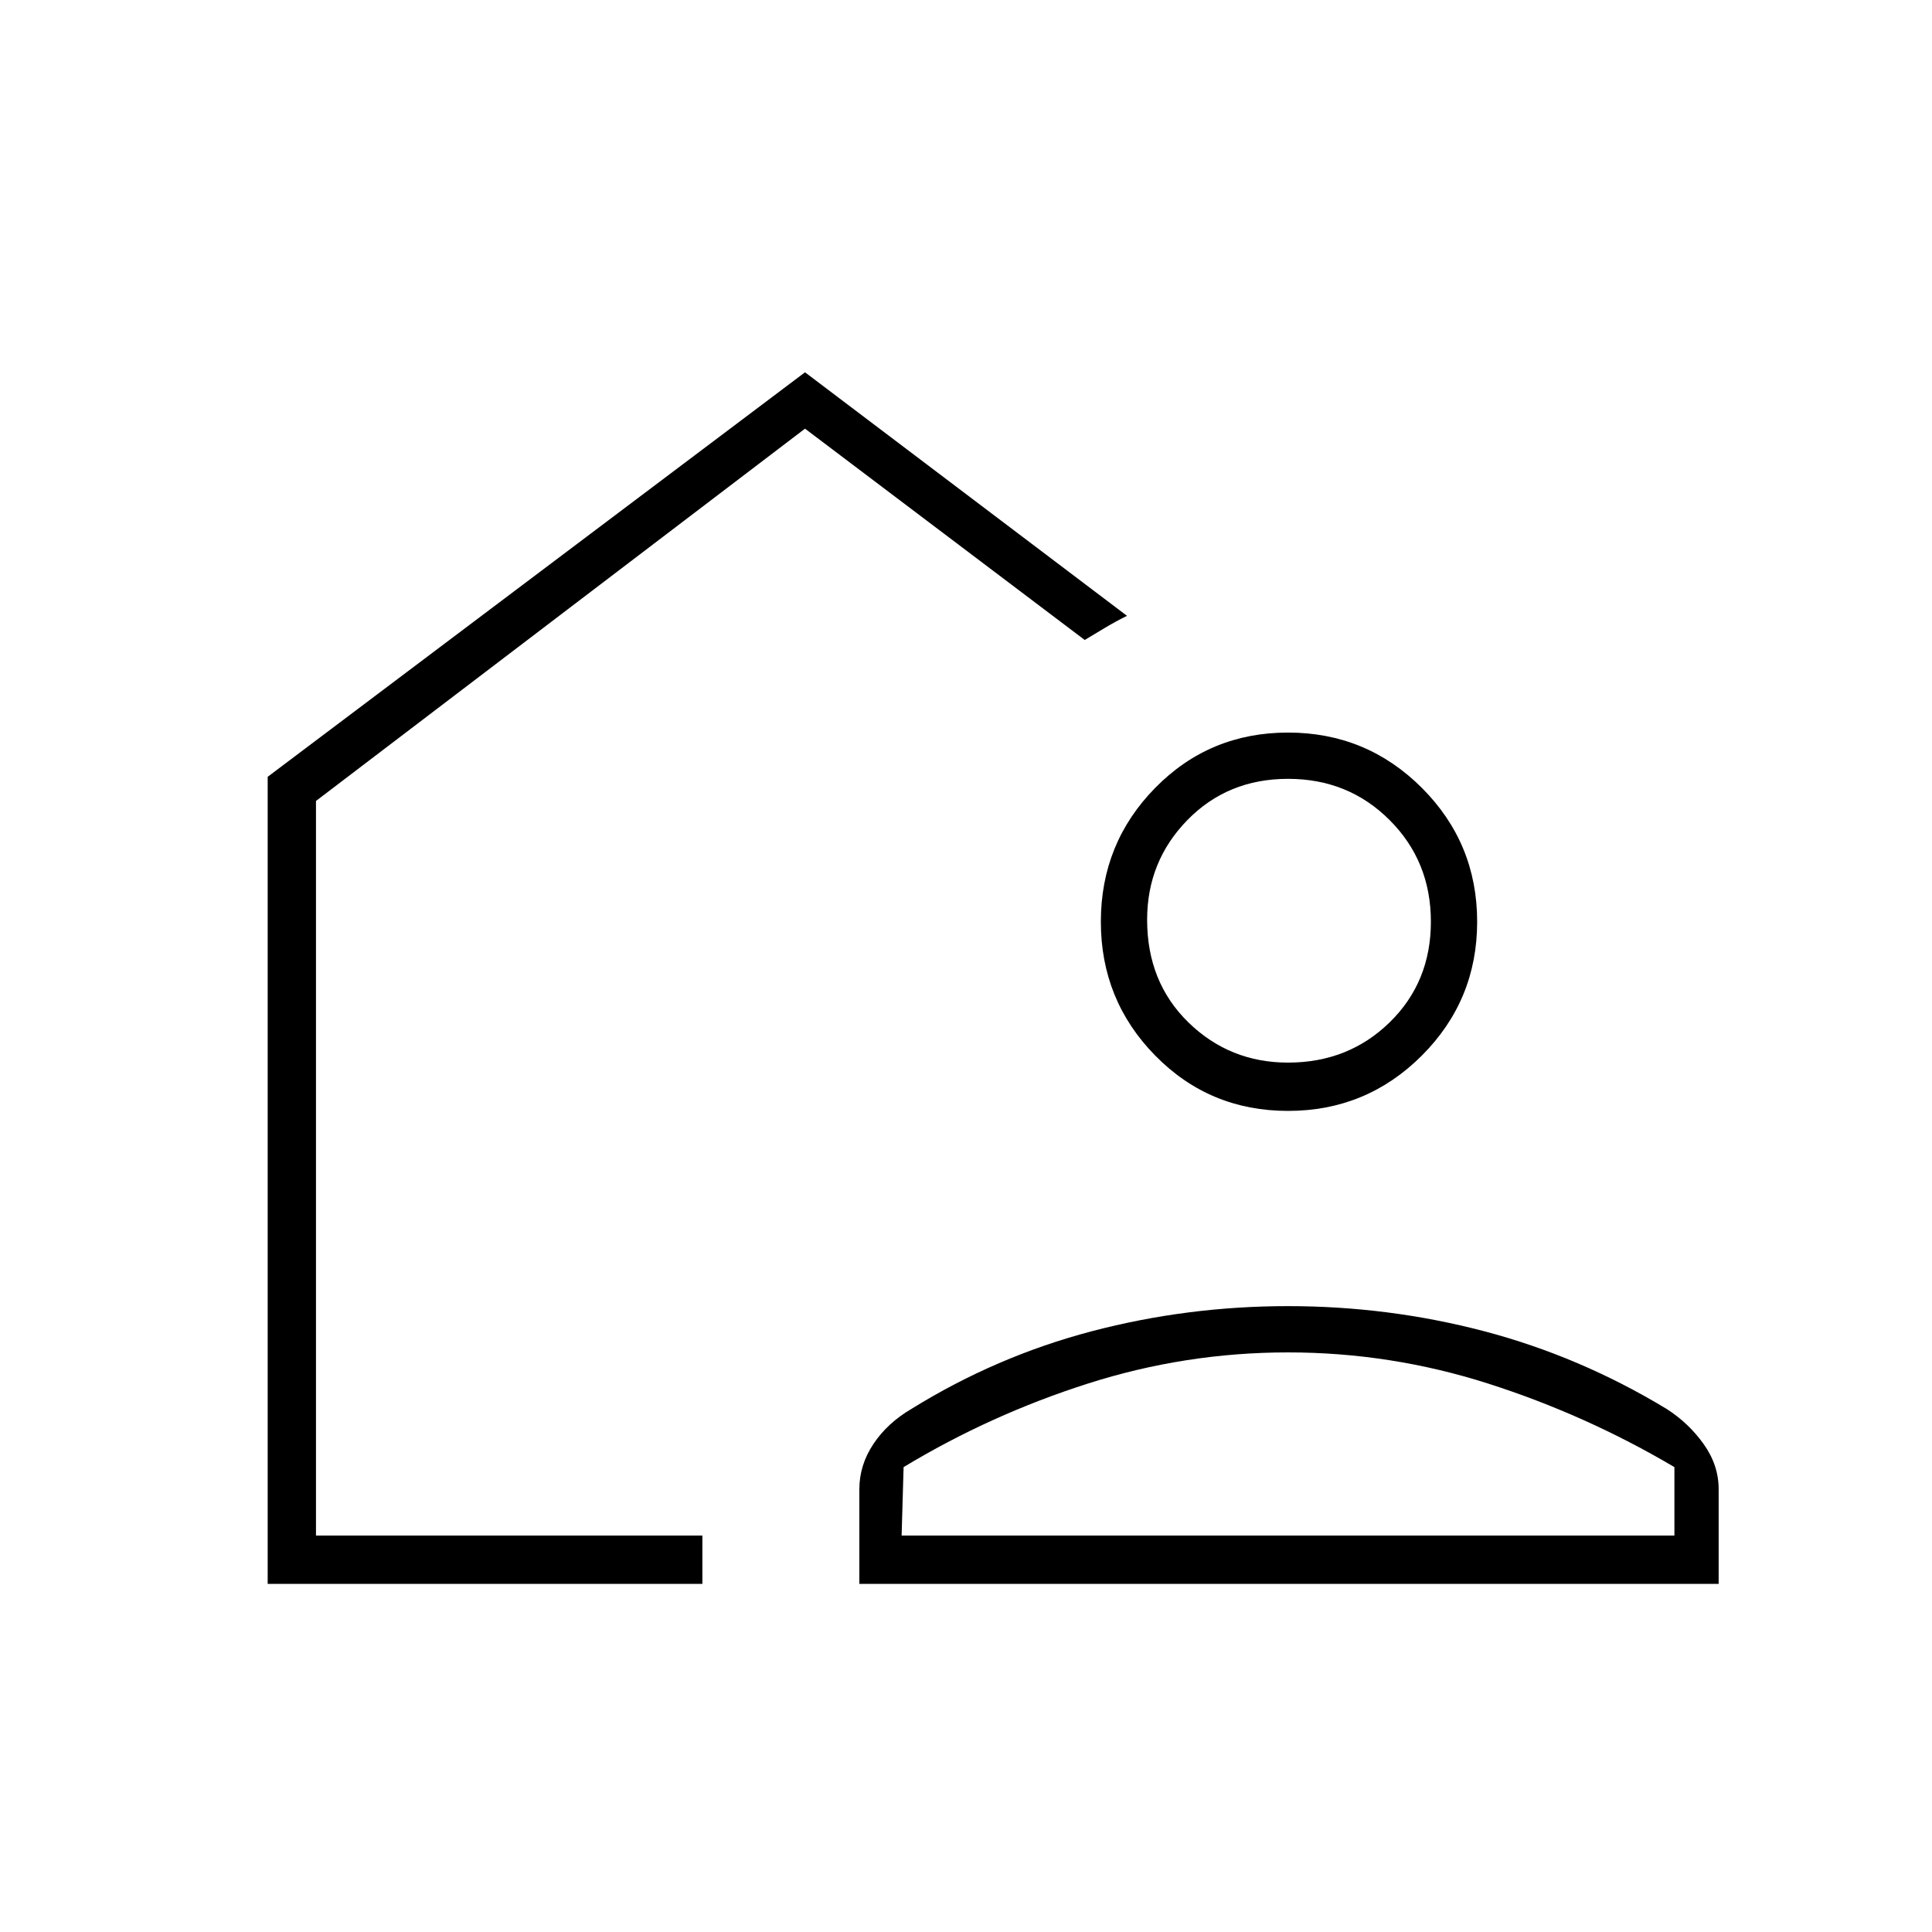 <svg xmlns="http://www.w3.org/2000/svg" height="40" width="40"><path d="M5.542 32.792V16.083L16.667 7.708L23.333 12.75Q23.083 12.875 22.875 13Q22.667 13.125 22.458 13.25L16.667 8.875L6.542 16.583V31.792H14.542V32.792ZM17.792 32.792V30.833Q17.792 30.333 18.083 29.896Q18.375 29.458 18.875 29.167Q20.625 28.083 22.604 27.562Q24.583 27.042 26.667 27.042Q28.75 27.042 30.729 27.562Q32.708 28.083 34.5 29.167Q34.958 29.458 35.271 29.896Q35.583 30.333 35.583 30.833V32.792ZM18.667 31.792H34.667V30.375Q32.833 29.292 30.812 28.646Q28.792 28 26.667 28Q24.542 28 22.521 28.646Q20.5 29.292 18.708 30.375ZM26.667 23Q25.042 23 23.917 21.854Q22.792 20.708 22.792 19.083Q22.792 17.458 23.917 16.312Q25.042 15.167 26.667 15.167Q28.292 15.167 29.438 16.312Q30.583 17.458 30.583 19.083Q30.583 20.708 29.438 21.854Q28.292 23 26.667 23ZM26.667 22Q27.917 22 28.771 21.167Q29.625 20.333 29.625 19.083Q29.625 17.833 28.771 16.979Q27.917 16.125 26.667 16.125Q25.417 16.125 24.583 16.979Q23.75 17.833 23.75 19.042Q23.75 20.333 24.604 21.167Q25.458 22 26.667 22Z"/></svg>